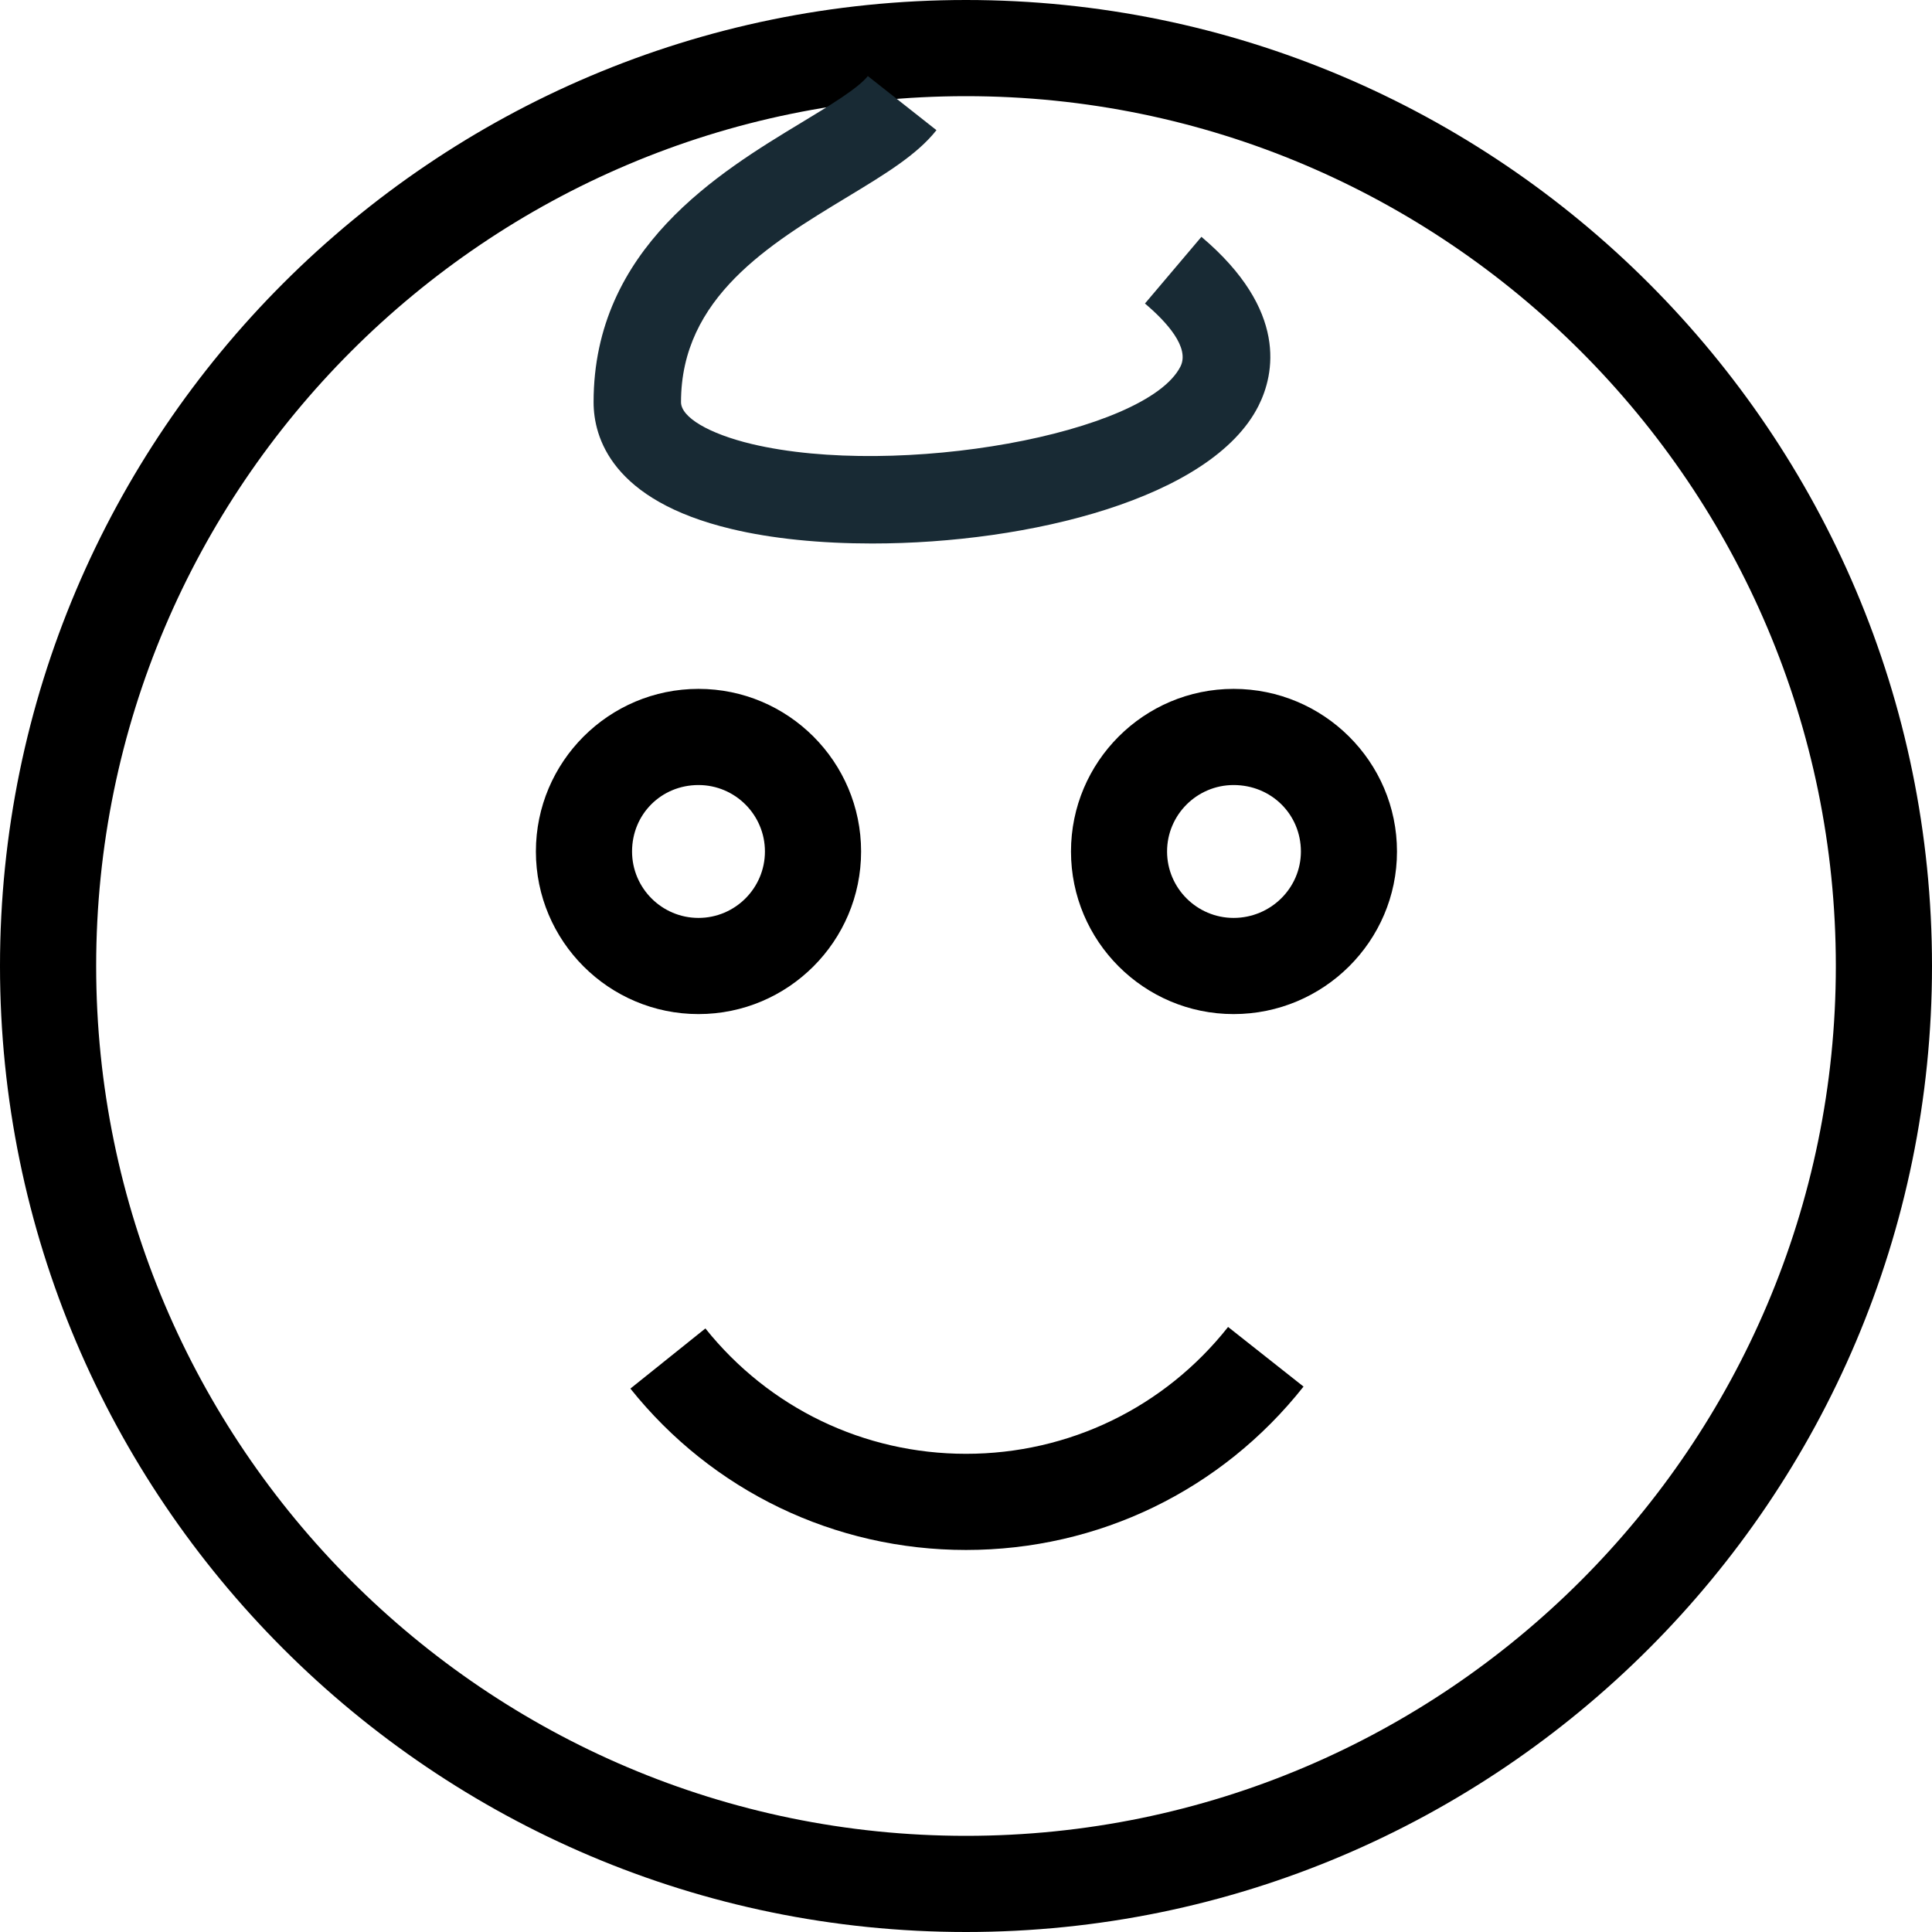 <?xml version="1.0" encoding="utf-8"?>
<!-- Generator: Adobe Illustrator 16.0.0, SVG Export Plug-In . SVG Version: 6.00 Build 0)  -->
<!DOCTYPE svg PUBLIC "-//W3C//DTD SVG 1.1//EN" "http://www.w3.org/Graphics/SVG/1.1/DTD/svg11.dtd">
<svg version="1.1" id="Layer_1" xmlns="http://www.w3.org/2000/svg" xmlns:xlink="http://www.w3.org/1999/xlink" x="0px" y="0px"
	 width="22.1px" height="22.1px" viewBox="-0.55 -0.55 22.1 22.1" enable-background="new -0.55 -0.55 22.1 22.1"
	 xml:space="preserve">
<g>
	<path d="M10.5,21.55c-6.093,0-11.05-4.957-11.05-11.05S4.407-0.55,10.5-0.55S21.55,4.407,21.55,10.5S16.593,21.55,10.5,21.55z
		 M10.5,0.55c-5.486,0-9.95,4.464-9.95,9.95s4.464,9.95,9.95,9.95s9.95-4.464,9.95-9.95S15.986,0.55,10.5,0.55z"/>
</g>
<g>
	<path d="M7.44,11.05c-1.026,0-1.86-0.834-1.86-1.86s0.834-1.86,1.86-1.86S9.3,8.164,9.3,9.19S8.466,11.05,7.44,11.05z M7.44,8.43
		c-0.426,0-0.76,0.334-0.76,0.76c0,0.419,0.341,0.76,0.76,0.76S8.2,9.609,8.2,9.19S7.859,8.43,7.44,8.43z"/>
</g>
<g>
	<path d="M13.561,11.05c-1.026,0-1.86-0.834-1.86-1.86s0.834-1.86,1.86-1.86c1.03,0,1.869,0.834,1.869,1.86
		S14.591,11.05,13.561,11.05z M13.561,8.43c-0.419,0-0.761,0.341-0.761,0.76s0.342,0.76,0.761,0.76c0.424,0,0.77-0.341,0.77-0.76
		C14.33,8.764,13.992,8.43,13.561,8.43z"/>
</g>
<g>
	<path d="M10.5,17.18c-1.501,0-2.901-0.673-3.839-1.846l0.858-0.688c0.729,0.911,1.815,1.434,2.981,1.434
		c1.176,0,2.269-0.529,2.998-1.451l0.863,0.682C13.421,16.499,12.014,17.18,10.5,17.18z"/>
</g>
<g>
	<path fill="#182A34" d="M9.426,5.667c-0.589,0-1.147-0.055-1.609-0.166C6.445,5.174,6.24,4.451,6.24,4.05
		c0-1.76,1.436-2.628,2.385-3.202C8.941,0.657,9.268,0.459,9.377,0.32l0.785,0.619C9.94,1.221,9.571,1.444,9.143,1.703
		C8.251,2.243,7.24,2.854,7.24,4.05c0,0.173,0.317,0.361,0.809,0.479c1.672,0.397,4.513-0.115,4.904-0.886
		c0.11-0.218-0.16-0.513-0.406-0.721l0.646-0.763C14.187,3,14.028,3.732,13.845,4.094C13.311,5.15,11.224,5.667,9.426,5.667z"/>
</g>
</svg>
